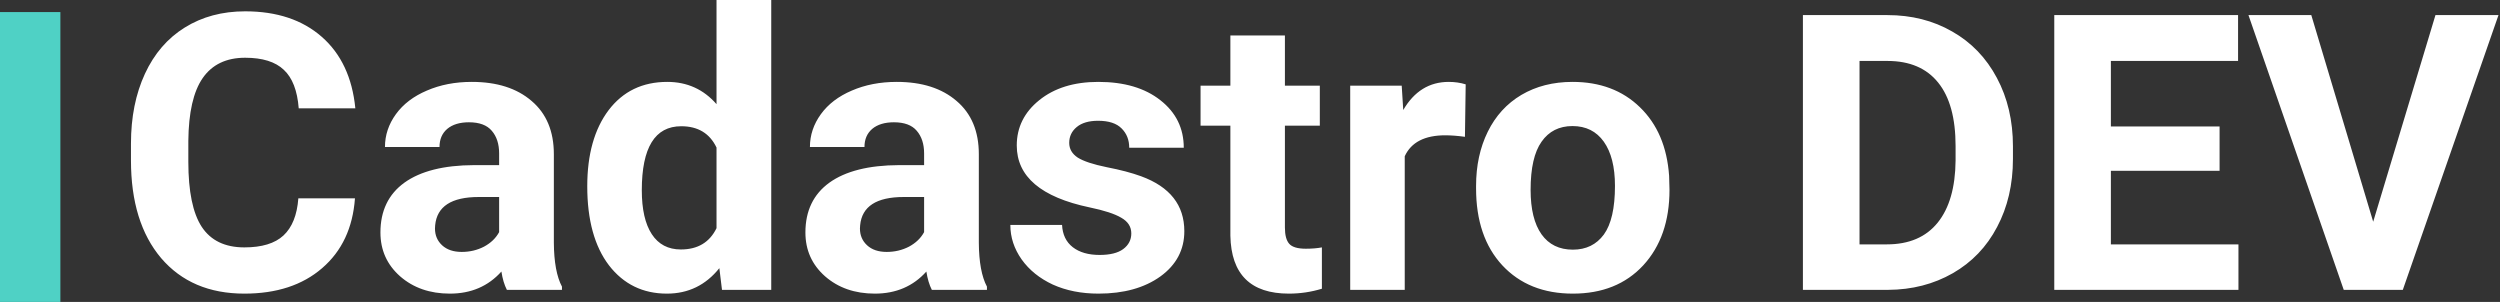 <svg width="207" height="25" viewBox="0 0 207 25" fill="none" xmlns="http://www.w3.org/2000/svg">
<rect x="0" y="0" width="207" height="25" fill="#333333" stroke="none"/>
<rect y="1" width="5" height="24" fill="#4FD1C5"/>
<path d="M29.391 16.422C29.213 18.87 28.307 20.797 26.672 22.203C25.047 23.609 22.901 24.312 20.234 24.312C17.318 24.312 15.021 23.333 13.344 21.375C11.677 19.406 10.844 16.708 10.844 13.281V11.891C10.844 9.703 11.229 7.776 12 6.109C12.771 4.443 13.87 3.167 15.297 2.281C16.734 1.385 18.401 0.938 20.297 0.938C22.922 0.938 25.037 1.641 26.641 3.047C28.245 4.453 29.172 6.427 29.422 8.969H24.734C24.62 7.5 24.208 6.438 23.5 5.781C22.802 5.115 21.734 4.781 20.297 4.781C18.734 4.781 17.562 5.344 16.781 6.469C16.01 7.583 15.615 9.318 15.594 11.672V13.391C15.594 15.849 15.963 17.646 16.703 18.781C17.453 19.917 18.63 20.484 20.234 20.484C21.682 20.484 22.76 20.156 23.469 19.5C24.188 18.833 24.599 17.807 24.703 16.422H29.391ZM41.969 24C41.76 23.594 41.609 23.088 41.516 22.484C40.422 23.703 39 24.312 37.25 24.312C35.594 24.312 34.219 23.833 33.125 22.875C32.042 21.917 31.5 20.708 31.5 19.25C31.5 17.458 32.161 16.083 33.484 15.125C34.818 14.167 36.74 13.682 39.25 13.672H41.328V12.703C41.328 11.922 41.125 11.297 40.719 10.828C40.323 10.359 39.693 10.125 38.828 10.125C38.068 10.125 37.469 10.307 37.031 10.672C36.604 11.037 36.391 11.537 36.391 12.172H31.875C31.875 11.193 32.177 10.287 32.781 9.453C33.385 8.62 34.24 7.969 35.344 7.5C36.448 7.021 37.688 6.781 39.062 6.781C41.146 6.781 42.797 7.307 44.016 8.359C45.245 9.401 45.859 10.87 45.859 12.766V20.094C45.87 21.698 46.094 22.912 46.531 23.734V24H41.969ZM38.234 20.859C38.901 20.859 39.516 20.713 40.078 20.422C40.641 20.12 41.057 19.719 41.328 19.219V16.312H39.641C37.38 16.312 36.177 17.094 36.031 18.656L36.016 18.922C36.016 19.484 36.214 19.948 36.609 20.312C37.005 20.677 37.547 20.859 38.234 20.859ZM48.625 15.422C48.625 12.787 49.214 10.688 50.391 9.125C51.578 7.562 53.198 6.781 55.25 6.781C56.896 6.781 58.255 7.396 59.328 8.625V0H63.859V24H59.781L59.562 22.203C58.438 23.609 56.99 24.312 55.219 24.312C53.229 24.312 51.63 23.531 50.422 21.969C49.224 20.396 48.625 18.213 48.625 15.422ZM53.141 15.75C53.141 17.333 53.417 18.547 53.969 19.391C54.521 20.234 55.323 20.656 56.375 20.656C57.771 20.656 58.755 20.068 59.328 18.891V12.219C58.766 11.042 57.792 10.453 56.406 10.453C54.229 10.453 53.141 12.219 53.141 15.75ZM77.156 24C76.948 23.594 76.797 23.088 76.703 22.484C75.609 23.703 74.188 24.312 72.438 24.312C70.781 24.312 69.406 23.833 68.312 22.875C67.229 21.917 66.688 20.708 66.688 19.25C66.688 17.458 67.349 16.083 68.672 15.125C70.005 14.167 71.927 13.682 74.438 13.672H76.516V12.703C76.516 11.922 76.312 11.297 75.906 10.828C75.51 10.359 74.88 10.125 74.016 10.125C73.255 10.125 72.656 10.307 72.219 10.672C71.792 11.037 71.578 11.537 71.578 12.172H67.062C67.062 11.193 67.365 10.287 67.969 9.453C68.573 8.62 69.427 7.969 70.531 7.5C71.635 7.021 72.875 6.781 74.25 6.781C76.333 6.781 77.984 7.307 79.203 8.359C80.432 9.401 81.047 10.87 81.047 12.766V20.094C81.057 21.698 81.281 22.912 81.719 23.734V24H77.156ZM73.422 20.859C74.088 20.859 74.703 20.713 75.266 20.422C75.828 20.12 76.245 19.719 76.516 19.219V16.312H74.828C72.568 16.312 71.365 17.094 71.219 18.656L71.203 18.922C71.203 19.484 71.401 19.948 71.797 20.312C72.193 20.677 72.734 20.859 73.422 20.859ZM93.672 19.328C93.672 18.776 93.396 18.344 92.844 18.031C92.302 17.708 91.427 17.422 90.219 17.172C86.198 16.328 84.188 14.62 84.188 12.047C84.188 10.547 84.807 9.297 86.047 8.297C87.297 7.286 88.927 6.781 90.938 6.781C93.083 6.781 94.797 7.286 96.078 8.297C97.37 9.307 98.016 10.62 98.016 12.234H93.5C93.5 11.588 93.292 11.057 92.875 10.641C92.458 10.213 91.807 10 90.922 10C90.162 10 89.573 10.172 89.156 10.516C88.74 10.859 88.531 11.297 88.531 11.828C88.531 12.328 88.766 12.734 89.234 13.047C89.713 13.349 90.516 13.615 91.641 13.844C92.766 14.062 93.713 14.312 94.484 14.594C96.87 15.469 98.062 16.984 98.062 19.141C98.062 20.682 97.401 21.932 96.078 22.891C94.755 23.838 93.047 24.312 90.953 24.312C89.537 24.312 88.276 24.062 87.172 23.562C86.078 23.052 85.219 22.359 84.594 21.484C83.969 20.599 83.656 19.646 83.656 18.625H87.938C87.979 19.427 88.276 20.042 88.828 20.469C89.38 20.896 90.12 21.109 91.047 21.109C91.912 21.109 92.562 20.948 93 20.625C93.448 20.292 93.672 19.859 93.672 19.328ZM106.391 2.938V7.094H109.281V10.406H106.391V18.844C106.391 19.469 106.51 19.917 106.75 20.188C106.99 20.458 107.448 20.594 108.125 20.594C108.625 20.594 109.068 20.557 109.453 20.484V23.906C108.568 24.177 107.656 24.312 106.719 24.312C103.552 24.312 101.938 22.713 101.875 19.516V10.406H99.406V7.094H101.875V2.938H106.391ZM121.297 11.328C120.682 11.245 120.141 11.203 119.672 11.203C117.964 11.203 116.844 11.781 116.312 12.938V24H111.797V7.094H116.062L116.188 9.109C117.094 7.557 118.349 6.781 119.953 6.781C120.453 6.781 120.922 6.849 121.359 6.984L121.297 11.328ZM122.219 15.391C122.219 13.713 122.542 12.219 123.188 10.906C123.833 9.594 124.76 8.578 125.969 7.859C127.188 7.141 128.599 6.781 130.203 6.781C132.484 6.781 134.344 7.479 135.781 8.875C137.229 10.271 138.036 12.167 138.203 14.562L138.234 15.719C138.234 18.312 137.51 20.396 136.062 21.969C134.615 23.531 132.672 24.312 130.234 24.312C127.797 24.312 125.849 23.531 124.391 21.969C122.943 20.406 122.219 18.281 122.219 15.594V15.391ZM126.734 15.719C126.734 17.323 127.036 18.552 127.641 19.406C128.245 20.25 129.109 20.672 130.234 20.672C131.328 20.672 132.182 20.255 132.797 19.422C133.411 18.578 133.719 17.234 133.719 15.391C133.719 13.818 133.411 12.599 132.797 11.734C132.182 10.87 131.318 10.438 130.203 10.438C129.099 10.438 128.245 10.87 127.641 11.734C127.036 12.588 126.734 13.917 126.734 15.719ZM149.281 24V1.25H156.281C158.281 1.25 160.068 1.703 161.641 2.609C163.224 3.505 164.458 4.786 165.344 6.453C166.229 8.109 166.672 9.995 166.672 12.109V13.156C166.672 15.271 166.234 17.151 165.359 18.797C164.495 20.443 163.271 21.719 161.688 22.625C160.104 23.531 158.318 23.99 156.328 24H149.281ZM153.969 5.047V20.234H156.234C158.068 20.234 159.469 19.635 160.438 18.438C161.406 17.24 161.901 15.526 161.922 13.297V12.094C161.922 9.781 161.443 8.031 160.484 6.844C159.526 5.646 158.125 5.047 156.281 5.047H153.969ZM183.781 14.141H174.781V20.234H185.344V24H170.094V1.25H185.312V5.047H174.781V10.469H183.781V14.141ZM196.5 18.359L201.656 1.25H206.875L198.953 24H194.062L186.172 1.25H191.375L196.5 18.359Z" fill="white"/>
</svg>
